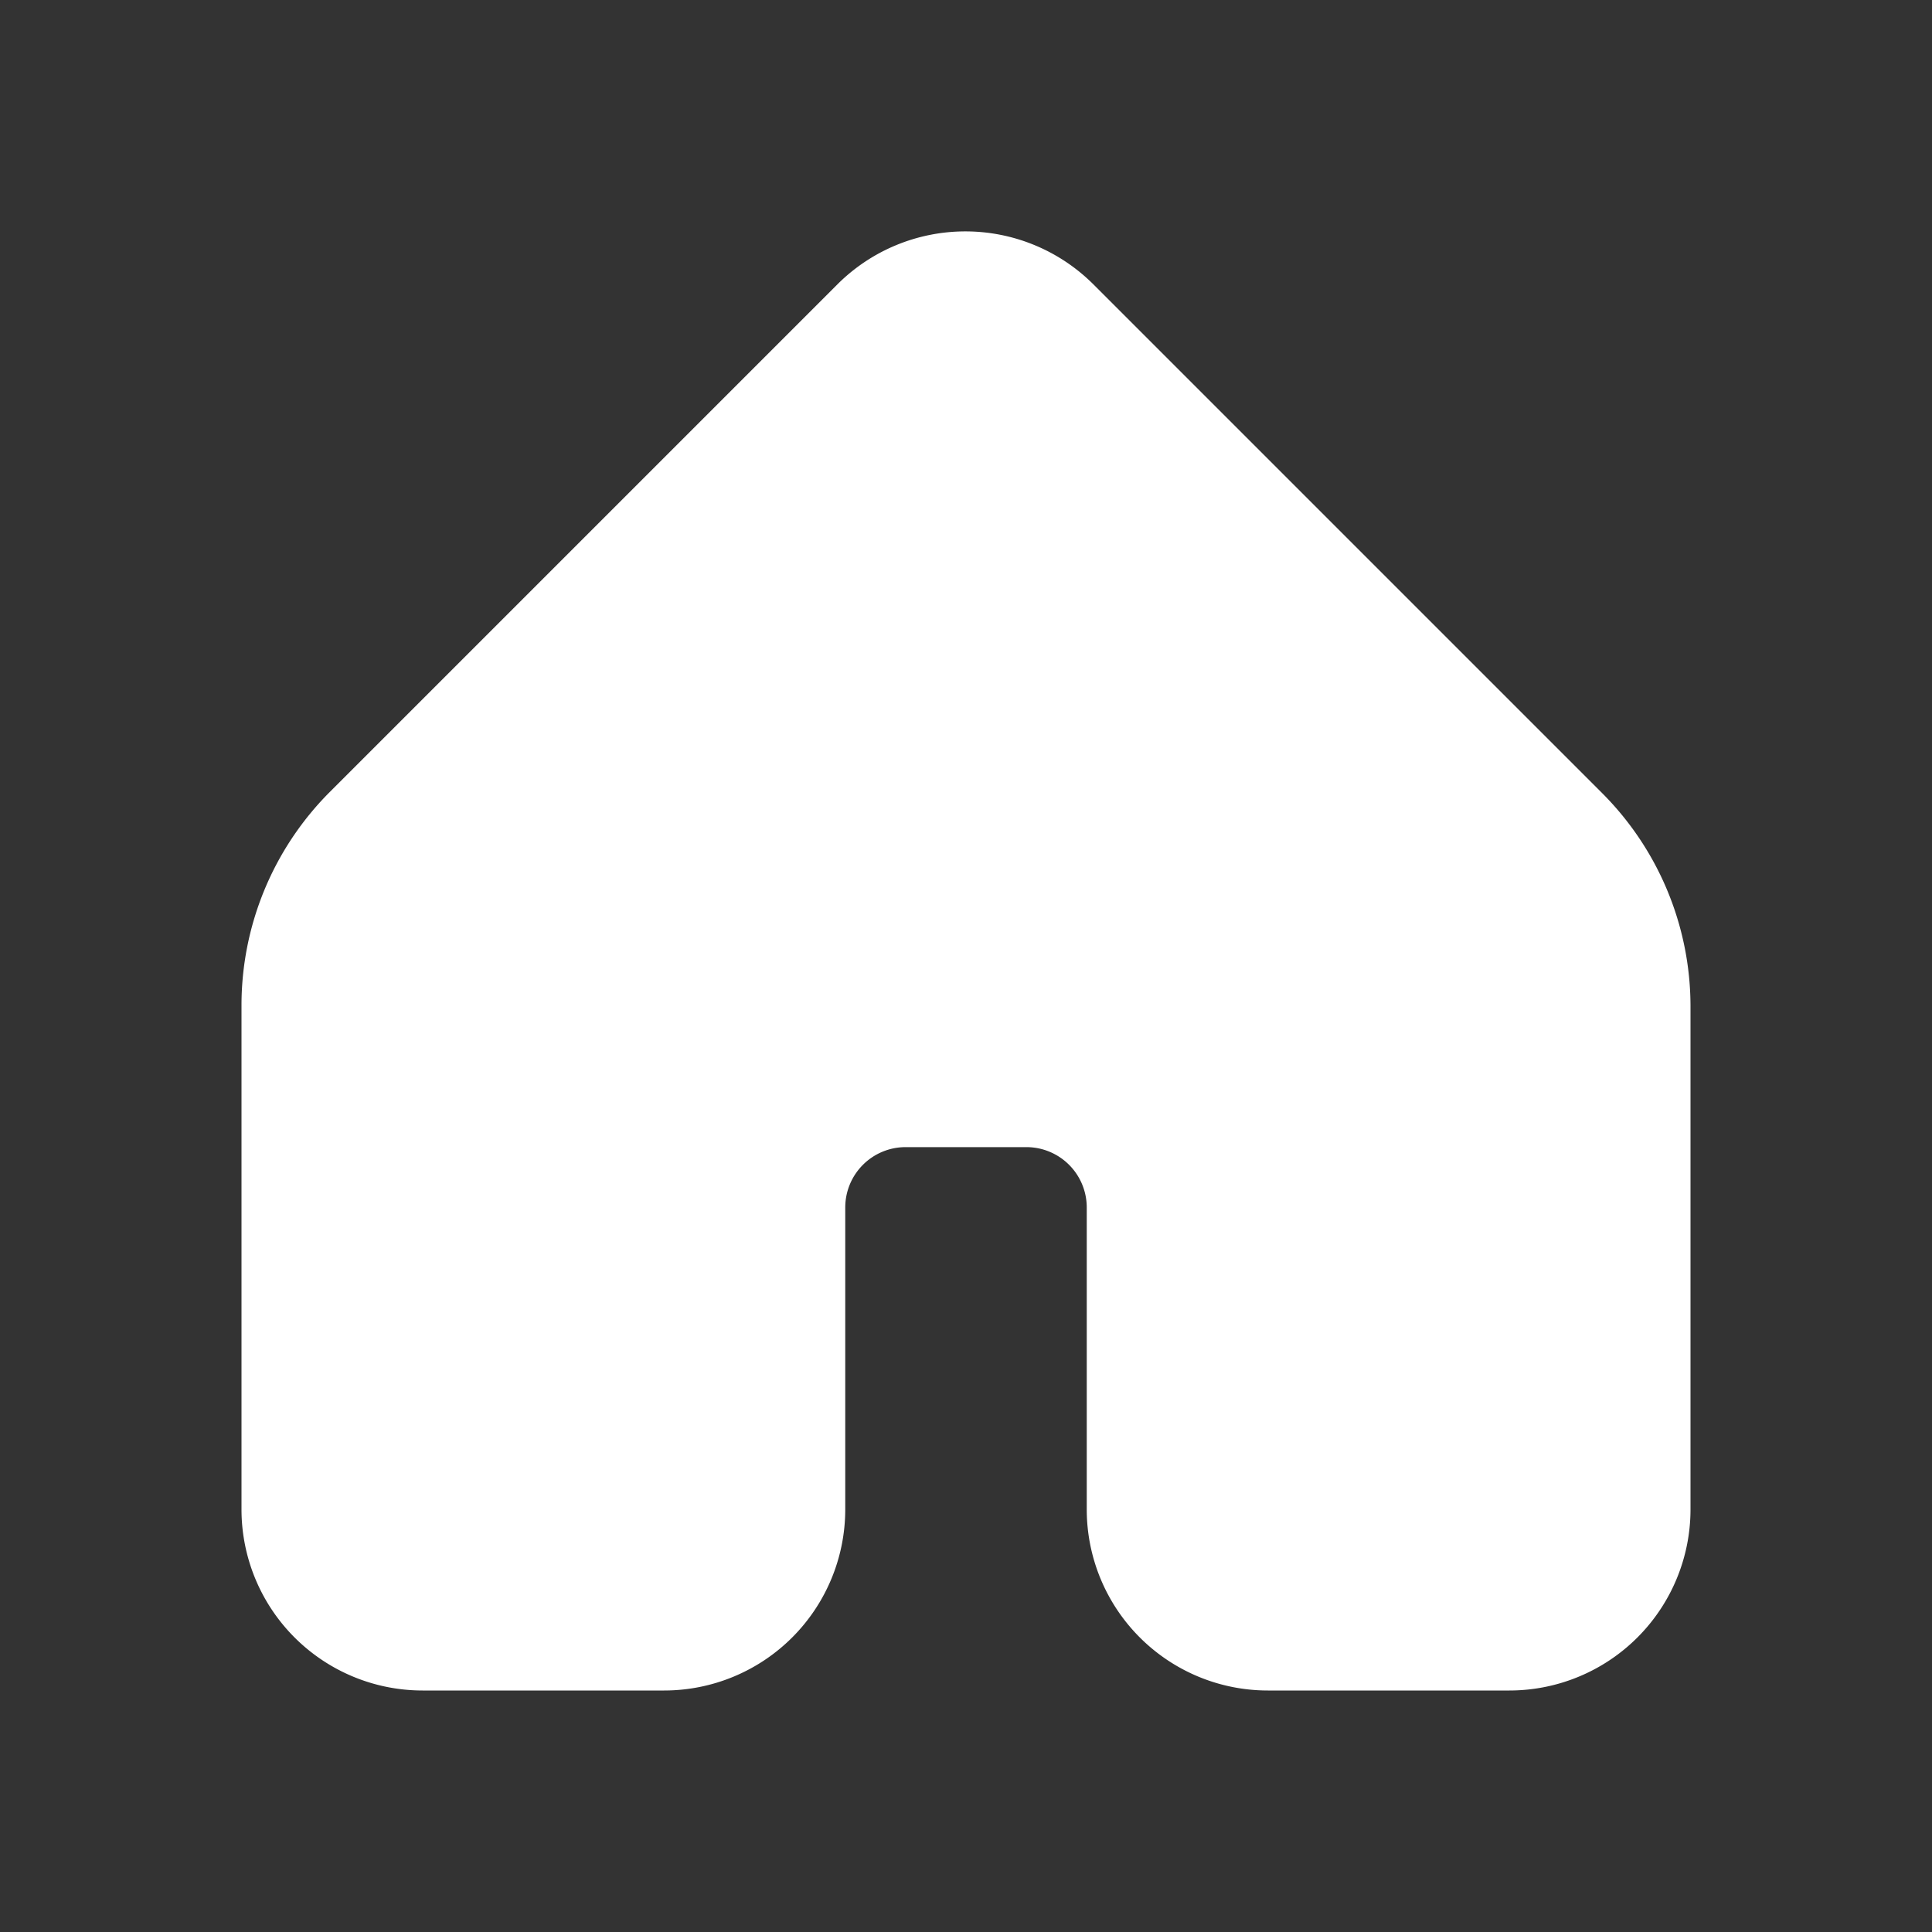 <svg viewBox="0 0 32 32" xmlns="http://www.w3.org/2000/svg"><rect x="0" y="0" width="32" height="32" fill="#333333" stroke="none"/><path d="M25 28h-4a3 3 0 0 1-3-3v-5a1 1 0 0 0-1-1h-2a1 1 0 0 0-1 1v5a3 3 0 0 1-3 3H7a3 3 0 0 1-3-3v-8.34a5 5 0 0 1 1.46-3.54l8.41-8.41a3 3 0 0 1 4.24 0l8.41 8.41A5 5 0 0 1 28 16.66V25a3 3 0 0 1-3 3Z" fill="#ffffff" class="fill-000000"></path></svg>
